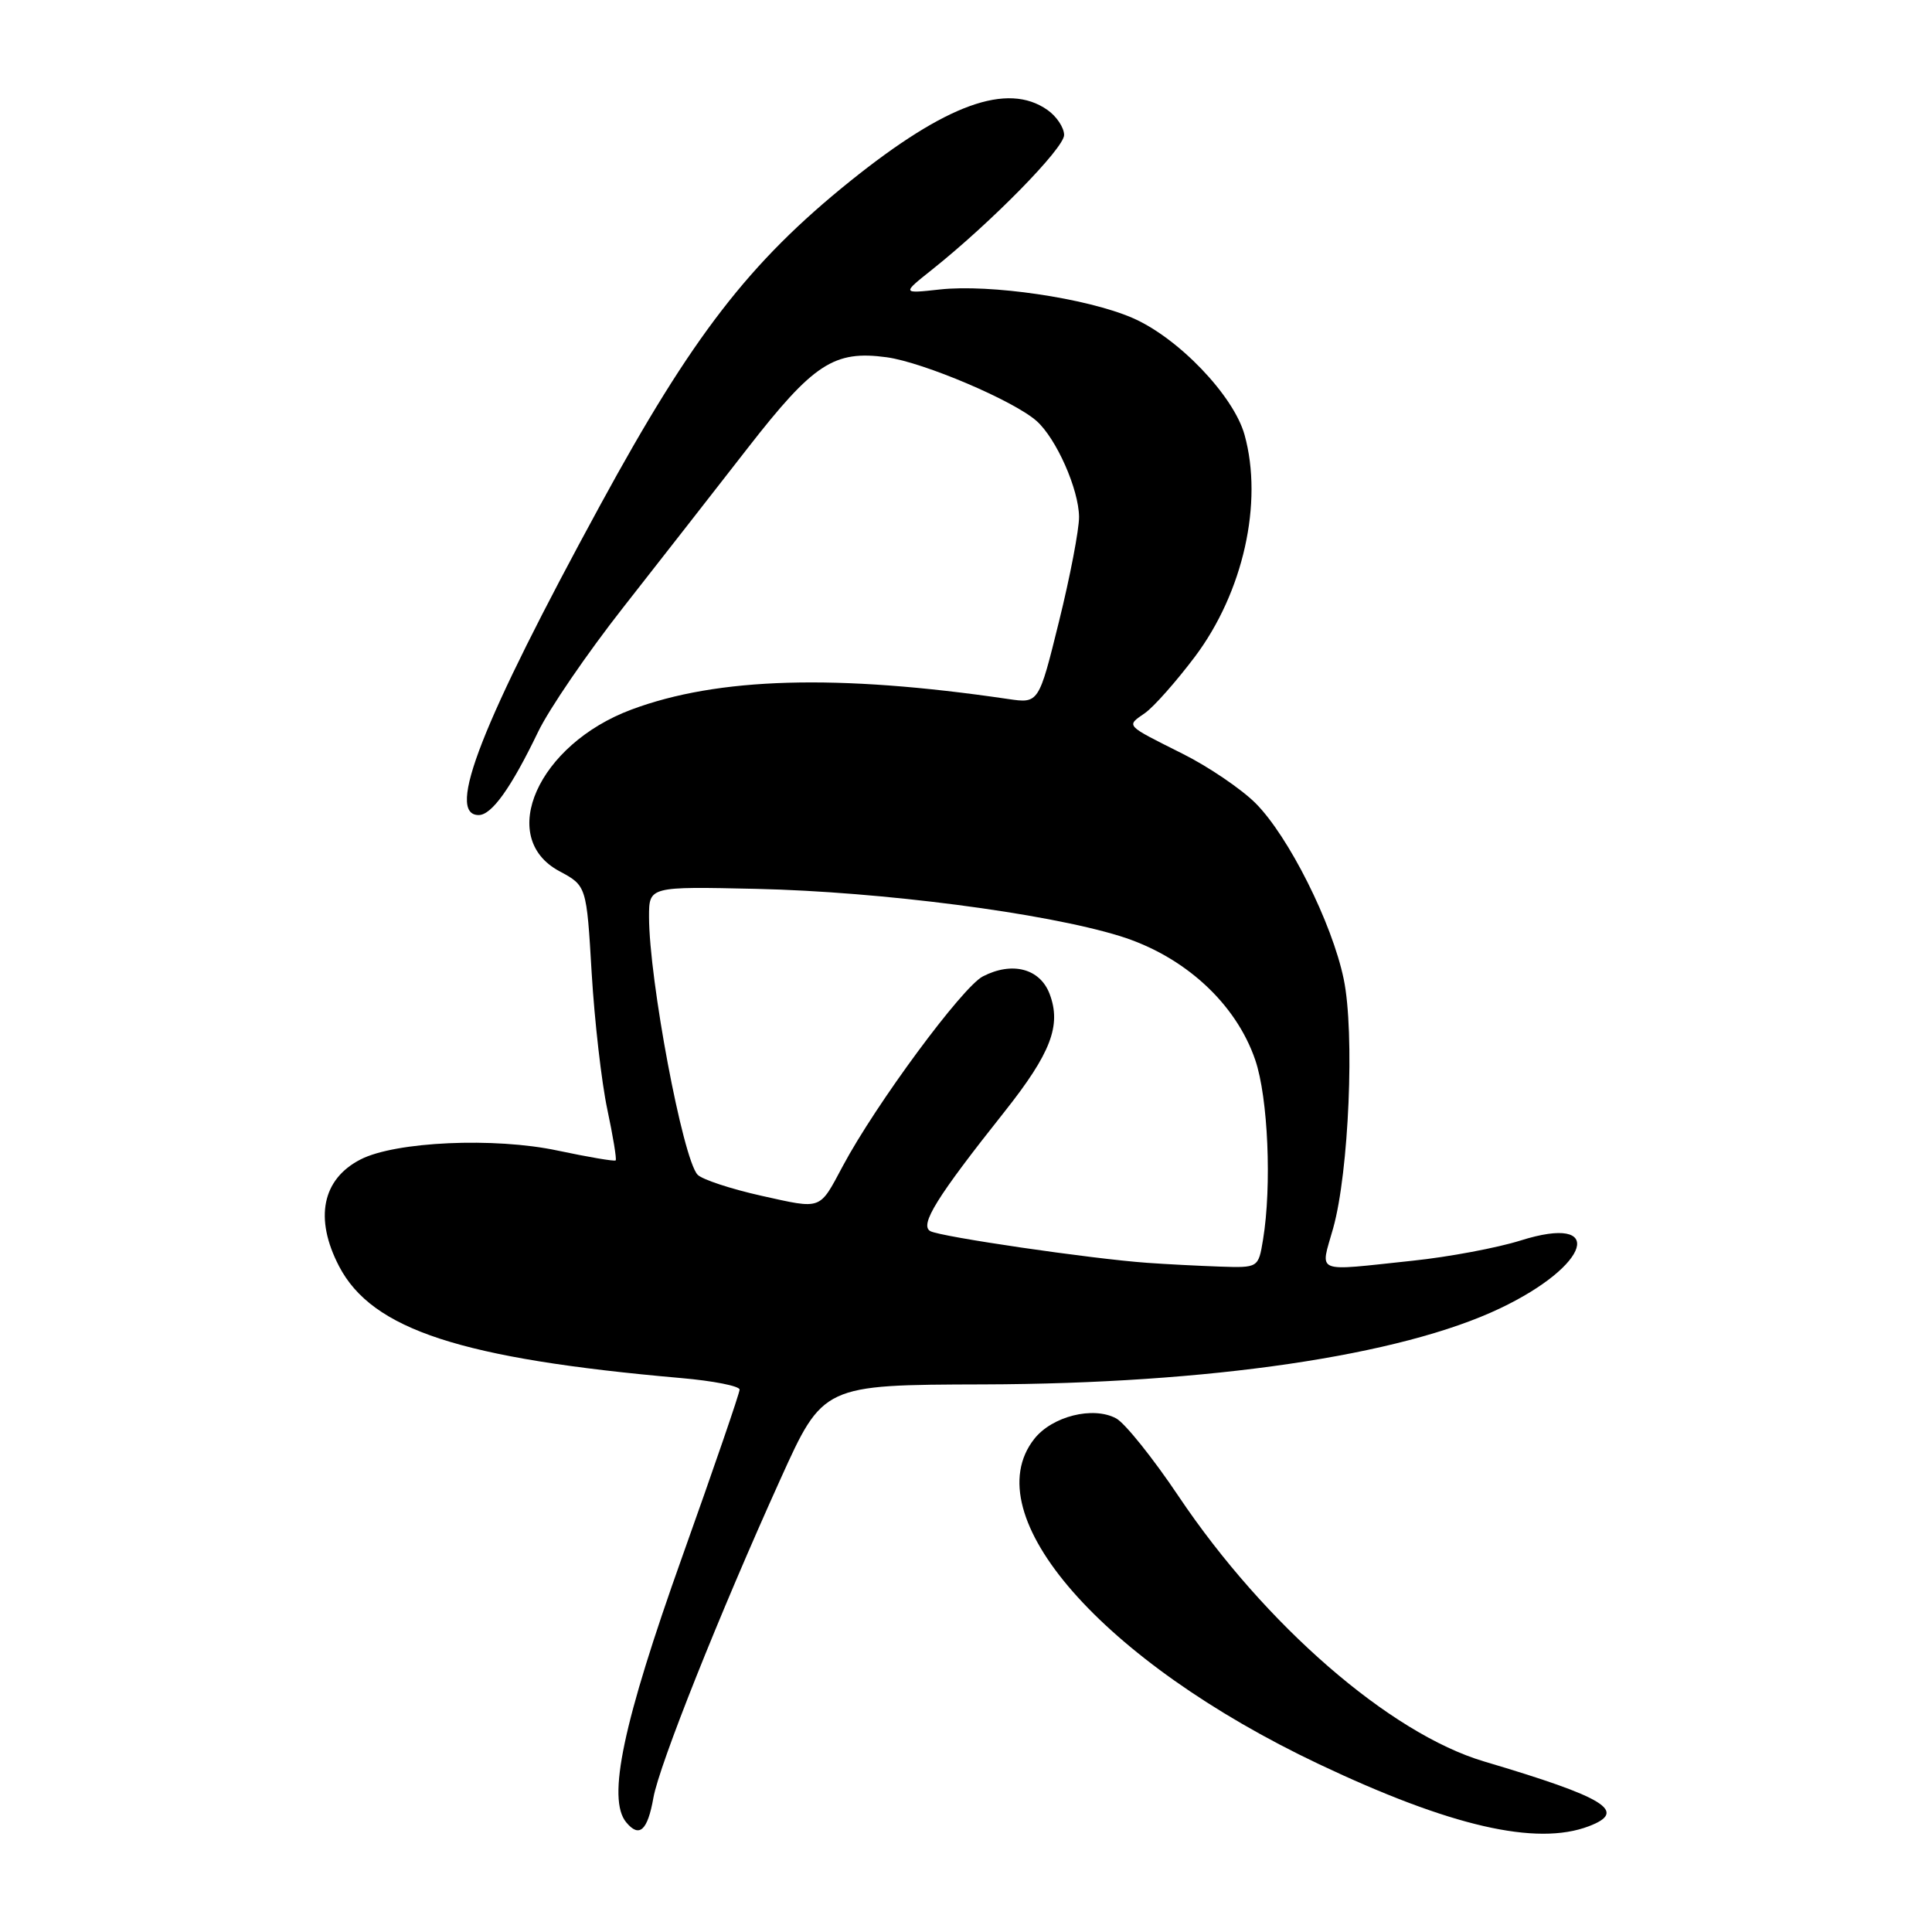 <?xml version="1.0" encoding="UTF-8" standalone="no"?>
<!DOCTYPE svg PUBLIC "-//W3C//DTD SVG 1.1//EN" "http://www.w3.org/Graphics/SVG/1.1/DTD/svg11.dtd" >
<svg xmlns="http://www.w3.org/2000/svg" xmlns:xlink="http://www.w3.org/1999/xlink" version="1.1" viewBox="0 0 256 256">
 <g >
 <path fill="currentColor"
d=" M 86.58 238.21 C 87.35 233.87 95.36 213.79 103.41 196.00 C 109.06 183.50 109.06 183.50 130.28 183.44 C 160.22 183.36 185.61 179.63 198.75 173.37 C 210.78 167.65 212.85 160.79 201.46 164.38 C 198.40 165.34 191.99 166.55 187.20 167.05 C 173.93 168.45 174.94 168.86 176.65 162.75 C 178.74 155.31 179.52 136.80 178.05 129.74 C 176.51 122.30 170.74 110.80 166.36 106.42 C 164.47 104.54 160.13 101.59 156.71 99.88 C 148.98 96.00 149.21 96.24 151.72 94.48 C 152.88 93.67 155.85 90.31 158.33 87.02 C 164.74 78.49 167.40 66.59 164.91 57.62 C 163.46 52.40 156.08 44.71 150.02 42.11 C 143.96 39.50 131.17 37.62 124.50 38.36 C 119.50 38.91 119.50 38.91 123.50 35.73 C 131.34 29.48 141.00 19.64 141.00 17.89 C 141.00 16.91 140.00 15.41 138.78 14.56 C 133.48 10.85 125.36 13.79 112.67 23.99 C 99.28 34.76 91.71 44.57 79.57 66.86 C 63.79 95.82 59.02 108.00 63.43 108.00 C 65.15 108.00 67.72 104.41 71.29 97.00 C 72.74 93.97 77.82 86.55 82.57 80.50 C 87.31 74.45 94.74 64.95 99.07 59.38 C 107.81 48.15 110.52 46.39 117.50 47.34 C 122.39 48.02 134.30 53.08 137.35 55.78 C 139.97 58.11 142.95 64.84 142.98 68.50 C 142.99 70.15 141.80 76.39 140.32 82.36 C 137.64 93.22 137.64 93.22 133.57 92.62 C 110.93 89.29 95.12 89.74 83.65 94.03 C 71.29 98.65 65.80 110.98 74.11 115.43 C 77.72 117.37 77.72 117.37 78.40 128.93 C 78.78 135.29 79.71 143.42 80.47 146.99 C 81.23 150.56 81.73 153.61 81.58 153.76 C 81.42 153.91 77.97 153.32 73.90 152.46 C 65.53 150.67 52.40 151.26 47.78 153.63 C 42.68 156.24 41.63 161.45 44.93 167.79 C 49.31 176.19 61.08 180.04 90.25 182.60 C 94.51 182.97 98.00 183.66 98.00 184.13 C 98.00 184.60 94.58 194.55 90.41 206.24 C 82.53 228.32 80.41 238.38 82.98 241.47 C 84.71 243.56 85.81 242.57 86.58 238.21 Z  M 210.52 241.99 C 215.73 240.01 212.81 238.20 196.64 233.40 C 184.19 229.70 167.63 215.33 156.18 198.28 C 152.78 193.21 149.05 188.56 147.89 187.94 C 144.83 186.30 139.41 187.66 137.04 190.67 C 129.09 200.78 146.05 220.14 174.75 233.75 C 192.17 242.01 203.57 244.63 210.52 241.99 Z  M 152.00 167.33 C 144.57 166.80 124.61 163.88 123.27 163.13 C 121.82 162.32 124.11 158.63 133.11 147.30 C 139.25 139.55 140.66 135.87 139.08 131.70 C 137.80 128.33 134.12 127.37 130.23 129.38 C 127.52 130.78 116.05 146.31 111.68 154.50 C 108.52 160.41 108.98 160.24 100.91 158.45 C 96.83 157.54 93.02 156.28 92.43 155.65 C 90.47 153.56 86.01 129.83 86.00 121.48 C 86.00 117.46 86.00 117.46 100.25 117.78 C 116.76 118.15 138.48 120.97 148.38 124.03 C 156.92 126.67 163.77 132.95 166.33 140.46 C 168.03 145.44 168.53 157.14 167.36 164.25 C 166.74 168.00 166.74 168.00 161.62 167.83 C 158.80 167.73 154.47 167.51 152.00 167.33 Z "/>
</g>
</svg>